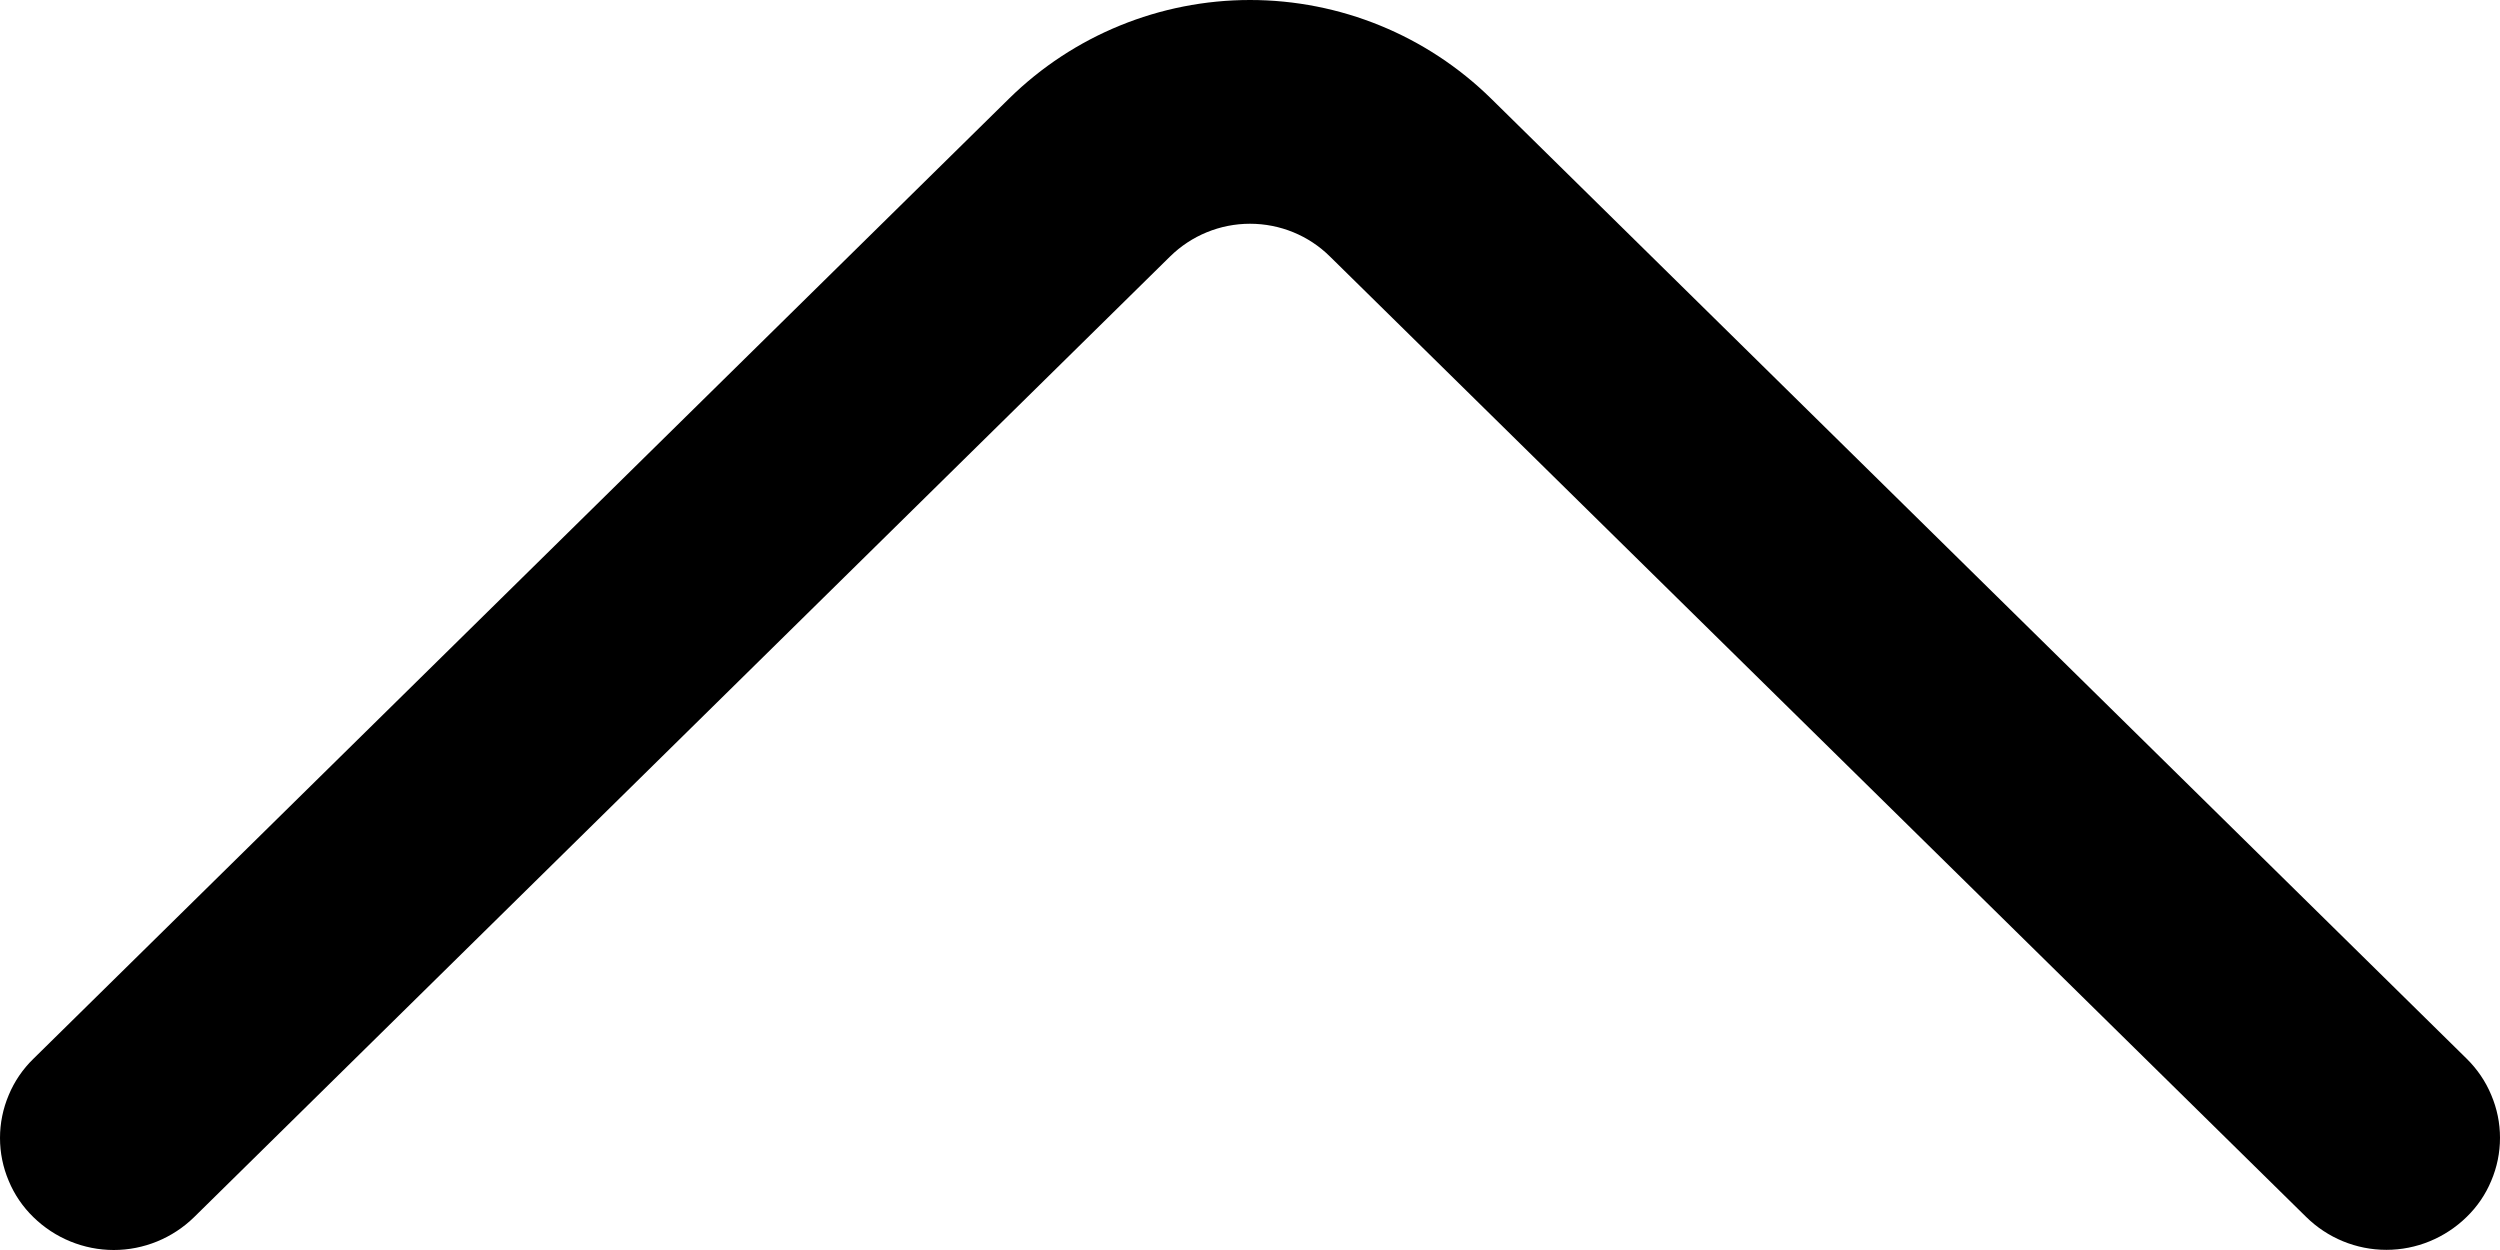 <svg width="16" height="8" viewBox="0 0 16 8" fill="none" xmlns="http://www.w3.org/2000/svg">
<path d="M1.242 7.79L7.488 1.642C7.625 1.507 7.809 1.432 8 1.432C8.192 1.432 8.376 1.507 8.512 1.642L14.759 7.788C14.896 7.923 15.08 7.999 15.273 7.999C15.465 7.999 15.649 7.923 15.787 7.788C15.854 7.723 15.908 7.644 15.944 7.557C15.981 7.47 16 7.377 16 7.282C16 7.188 15.981 7.095 15.944 7.008C15.908 6.921 15.854 6.842 15.787 6.776L9.542 0.63C9.13 0.226 8.577 0 8 0C7.424 0 6.87 0.226 6.459 0.63L0.214 6.776C0.146 6.842 0.092 6.921 0.056 7.008C0.019 7.095 0 7.189 0 7.283C0 7.378 0.019 7.471 0.056 7.558C0.092 7.645 0.146 7.724 0.214 7.79C0.351 7.924 0.536 8 0.728 8C0.92 8 1.105 7.924 1.242 7.79Z" fill="black"/>
</svg>
